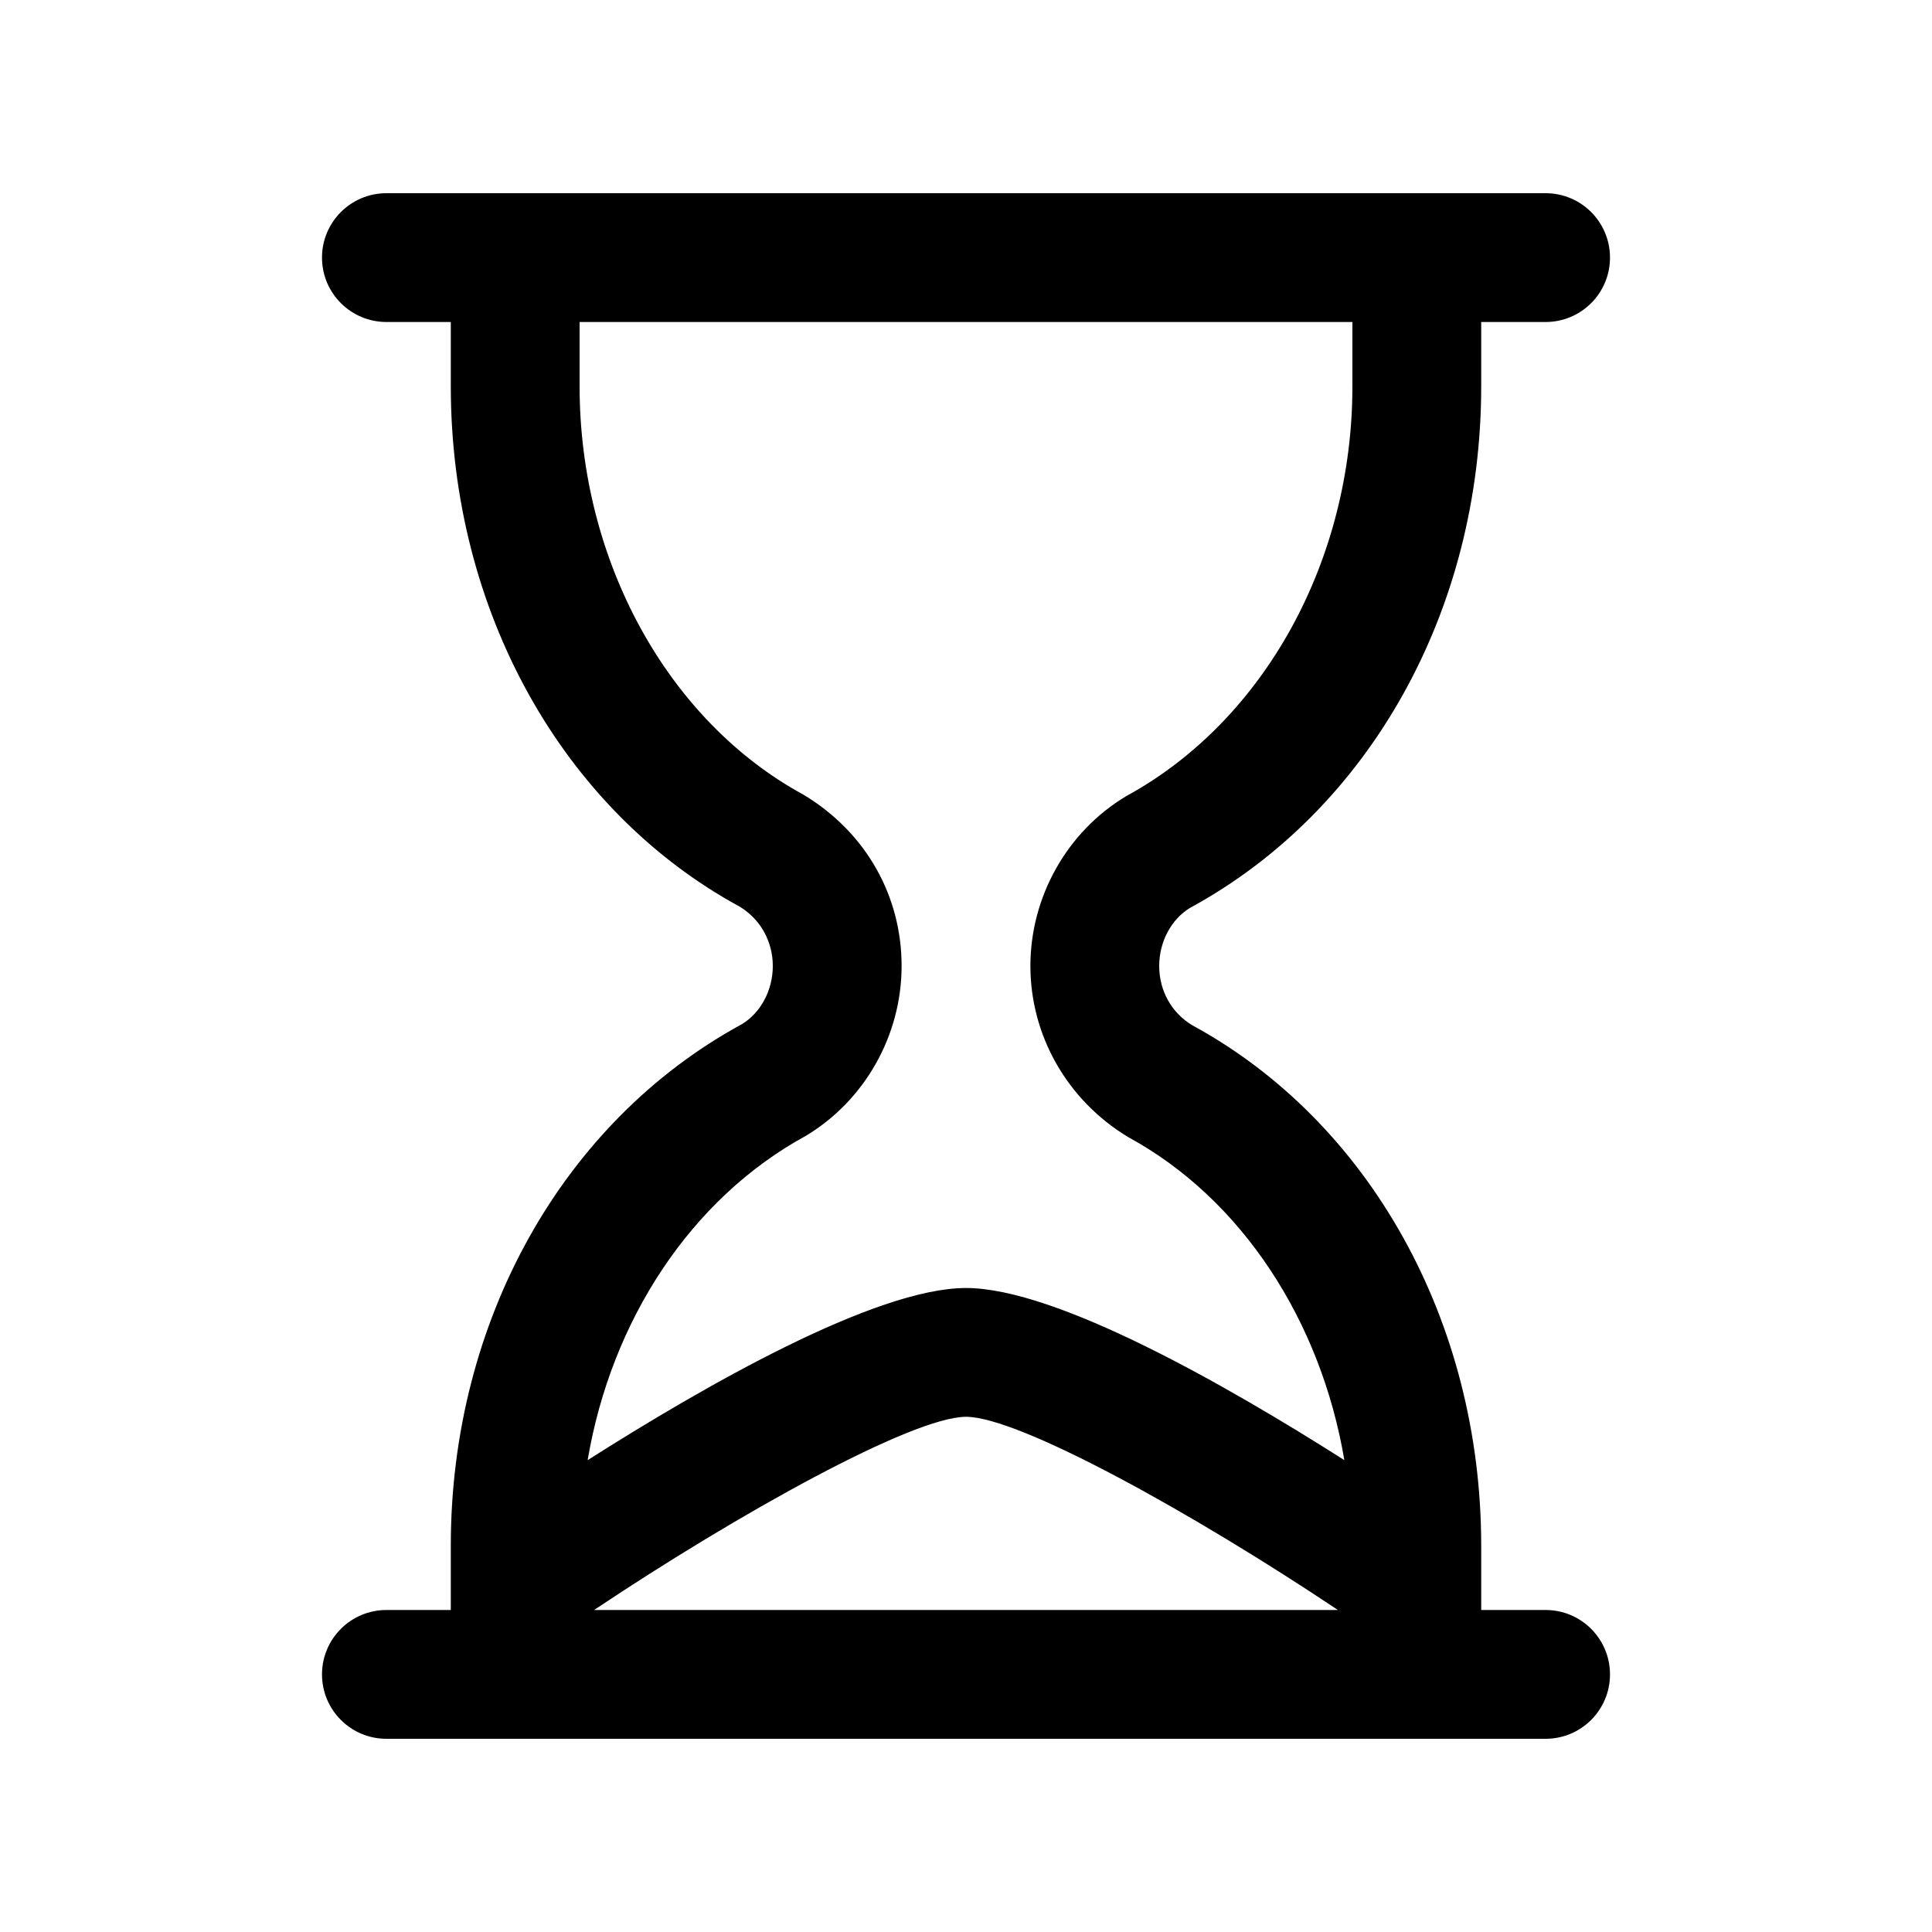 <?xml version="1.0" encoding="utf-8"?>
<!-- Generator: Adobe Illustrator 16.2.0, SVG Export Plug-In . SVG Version: 6.00 Build 0)  -->
<!DOCTYPE svg PUBLIC "-//W3C//DTD SVG 1.1//EN" "http://www.w3.org/Graphics/SVG/1.1/DTD/svg11.dtd">
<svg version="1.1" id="Layer_1" xmlns="http://www.w3.org/2000/svg" xmlns:xlink="http://www.w3.org/1999/xlink" x="0px" y="0px"
	 width="30px" height="30px" viewBox="0 0 30 30" enable-background="new 0 0 30 30" xml:space="preserve">
<g>
	<path d="M24,25h-1v-1c0-3.477-1.732-6.58-4.485-8.079C18.192,15.728,18,15.384,18,15s0.193-0.729,0.478-0.902
		C21.268,12.581,23,9.478,23,6V5h1c0.553,0,1-0.448,1-1s-0.447-1-1-1H6C5.448,3,5,3.448,5,4s0.448,1,1,1h1v1
		c0,3.477,1.732,6.58,4.485,8.078C11.807,14.272,12,14.617,12,15s-0.193,0.729-0.478,0.902C8.733,17.419,7,20.522,7,24v1H6
		c-0.552,0-1,0.448-1,1s0.448,1,1,1h18c0.553,0,1-0.448,1-1S24.553,25,24,25z M12.515,17.636C13.431,17.085,14,16.075,14,15
		c0-1.09-0.554-2.076-1.522-2.659C10.365,11.192,9,8.703,9,6V5h12v1c0,2.702-1.365,5.192-3.515,6.364C16.569,12.914,16,13.924,16,15
		c0,1.075,0.568,2.085,1.522,2.659c1.76,0.958,2.987,2.849,3.353,5.014C19.069,21.524,16.408,20,15,20s-4.068,1.524-5.875,2.673
		C9.491,20.507,10.725,18.612,12.515,17.636z M20.775,25H9.225c2.242-1.499,4.946-3,5.775-3C15.828,22,18.533,23.501,20.775,25z"/>
</g>
</svg>
